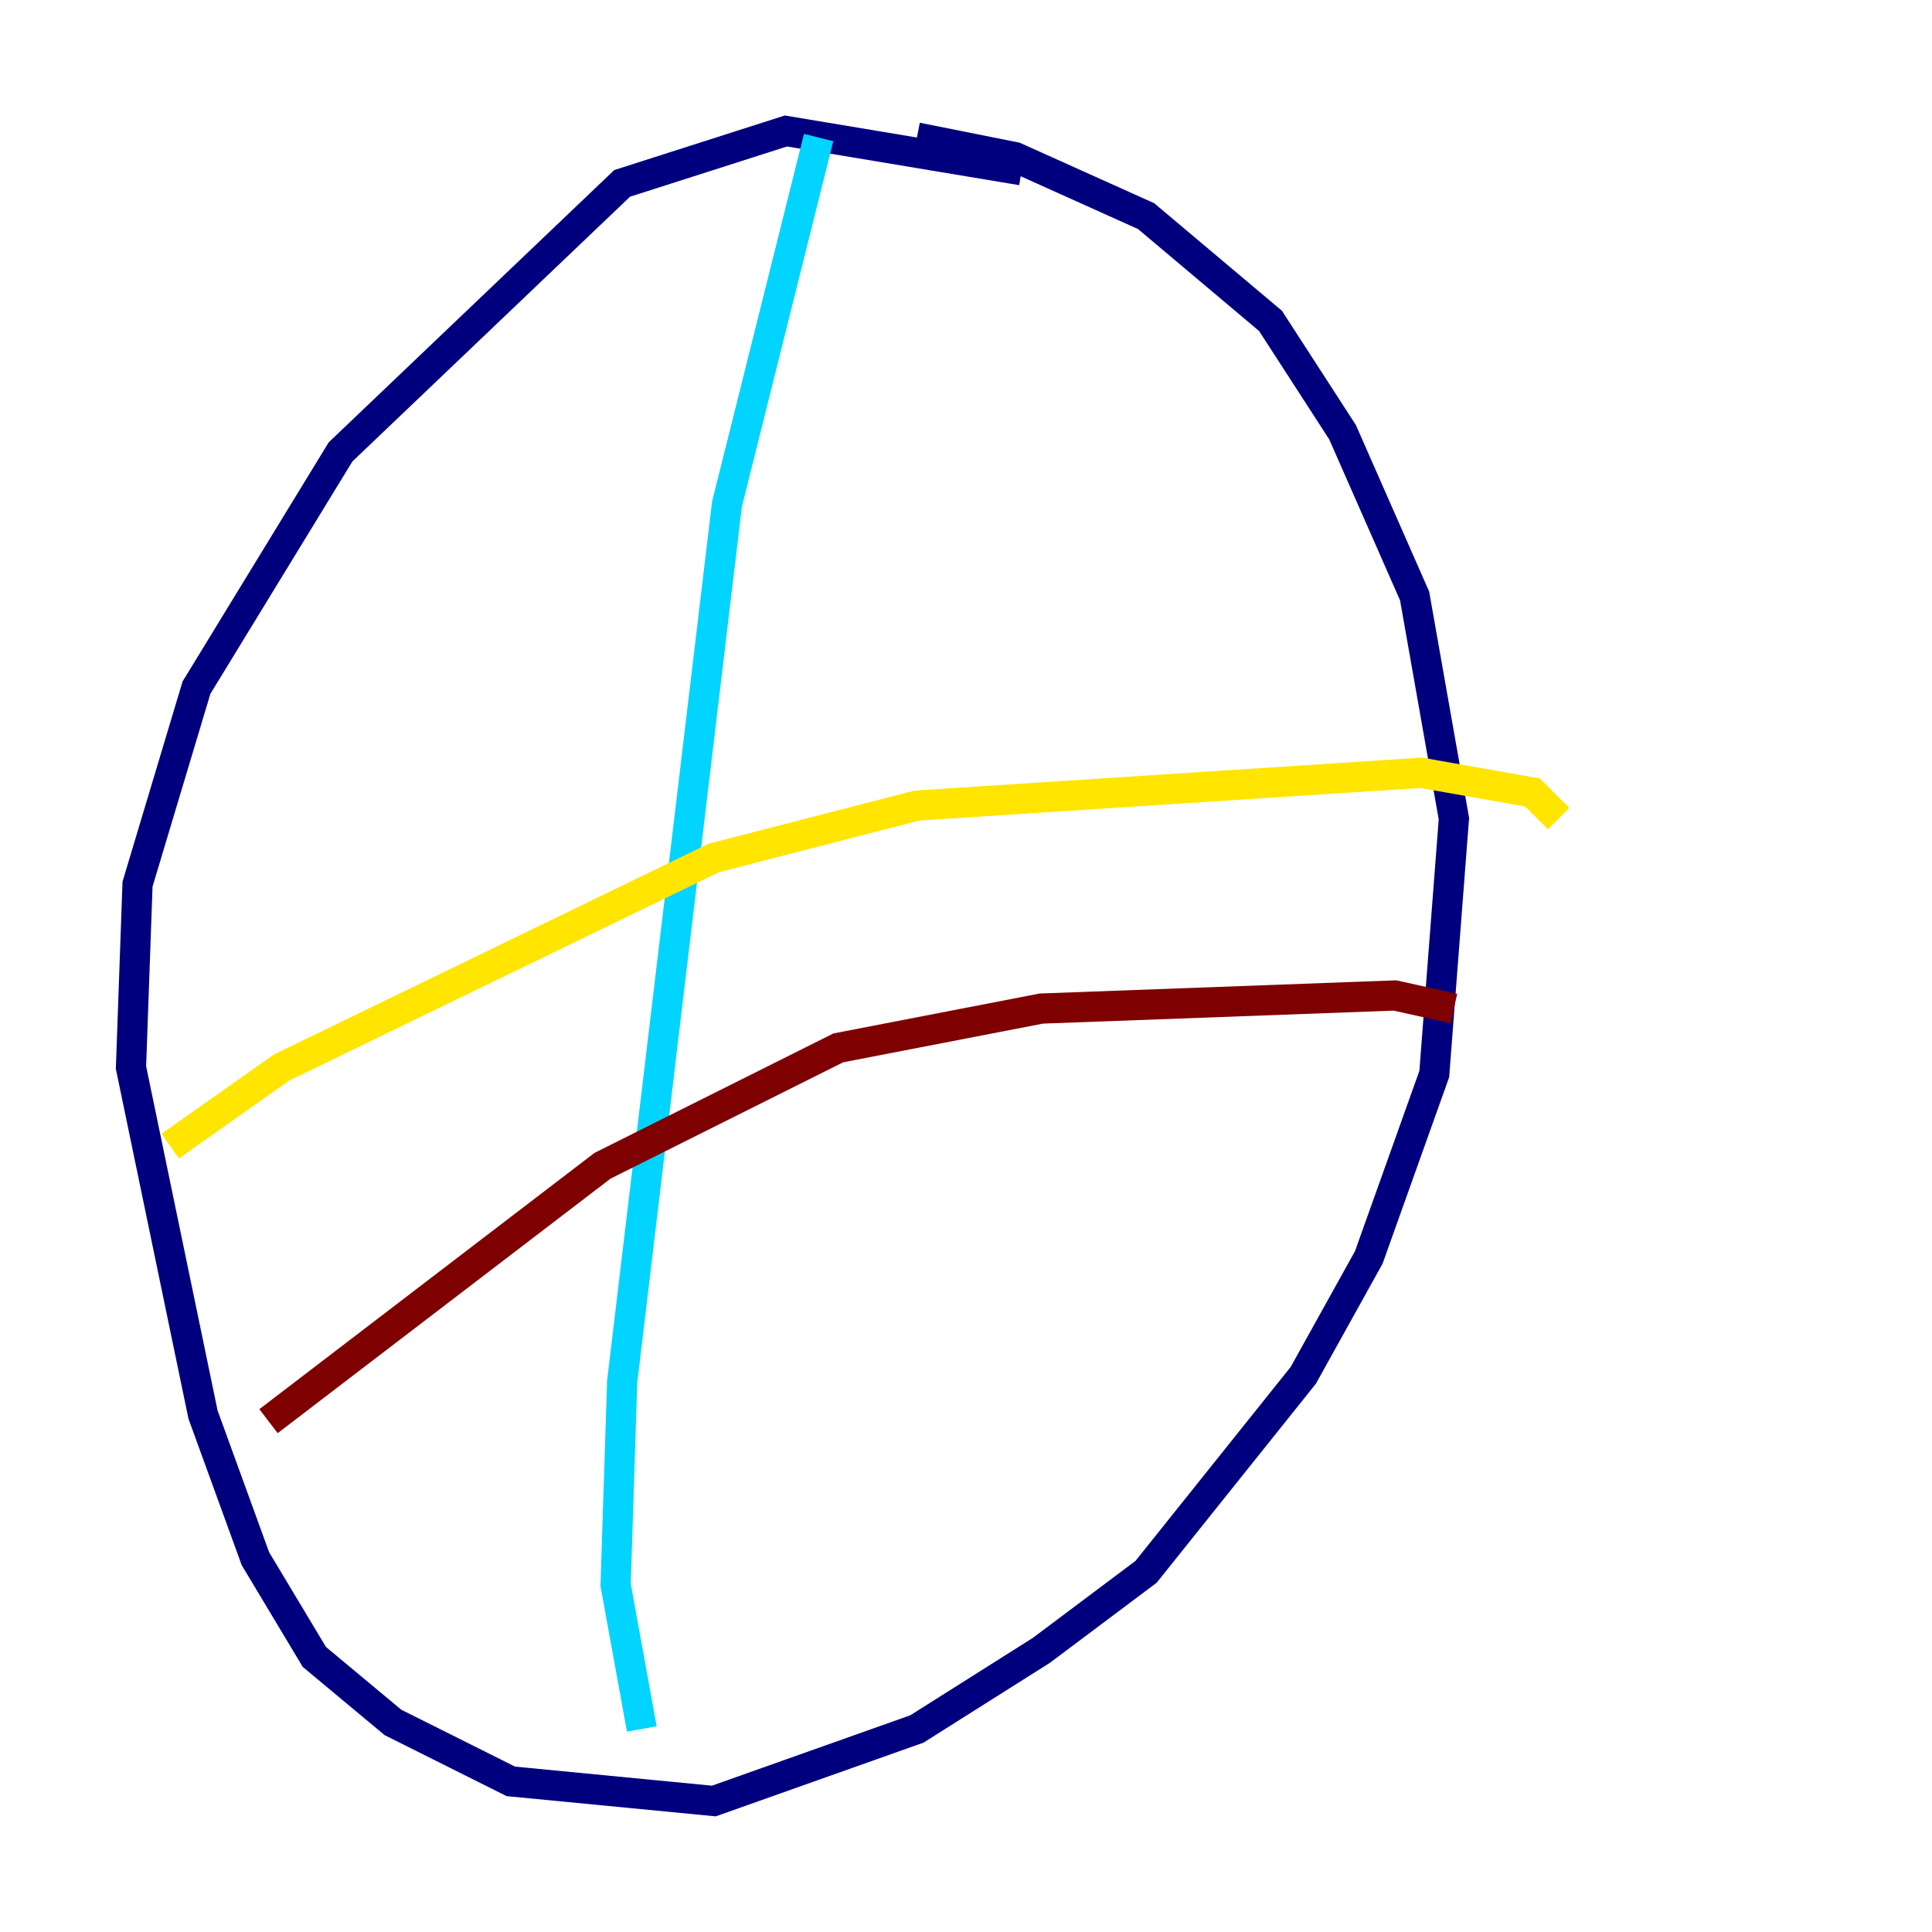 <?xml version="1.0" encoding="utf-8" ?>
<svg baseProfile="tiny" height="128" version="1.2" viewBox="0,0,128,128" width="128" xmlns="http://www.w3.org/2000/svg" xmlns:ev="http://www.w3.org/2001/xml-events" xmlns:xlink="http://www.w3.org/1999/xlink"><defs /><polyline fill="none" points="67.688,11.281 52.068,8.678 41.22,12.149 22.563,29.939 13.017,45.559 9.112,58.576 8.678,70.725 13.451,93.722 16.922,103.268 20.827,109.776 26.034,114.115 33.844,118.02 47.295,119.322 60.746,114.549 68.99,109.342 75.932,104.136 86.346,91.119 90.685,83.308 95.024,71.159 96.325,54.237 93.722,39.485 88.949,28.637 84.176,21.261 75.932,14.319 67.254,10.414 60.746,9.112" stroke="#00007f" stroke-width="2" /><polyline fill="none" points="54.237,9.112 48.163,33.41 41.22,91.552 40.786,105.003 42.522,114.549" stroke="#00d4ff" stroke-width="2" /><polyline fill="none" points="11.281,75.932 18.658,70.725 47.295,56.841 60.746,53.37 94.156,51.2 101.532,52.502 103.268,54.237" stroke="#ffe500" stroke-width="2" /><polyline fill="none" points="17.79,94.156 39.919,77.234 55.539,69.424 68.99,66.82 92.42,65.953 96.325,66.82" stroke="#7f0000" stroke-width="2" /></svg>